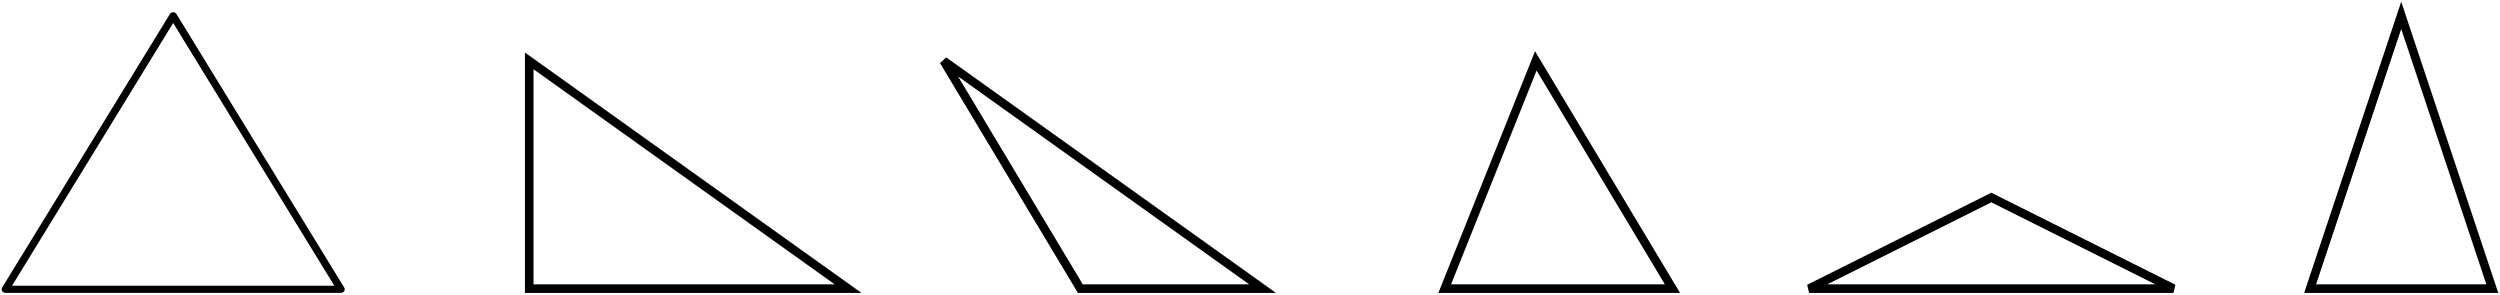 <?xml version="1.0" encoding="UTF-8" standalone="no"?>
<!-- Created with Inkscape (http://www.inkscape.org/) -->

<svg
   width="290.45mm"
   height="34.231mm"
   viewBox="0 0 290.45 34.231"
   version="1.1"
   id="svg5"
   inkscape:version="1.1 (c4e8f9e, 2021-05-24)"
   sodipodi:docname="ESMGLossTriangles.svg"
   xmlns:inkscape="http://www.inkscape.org/namespaces/inkscape"
   xmlns:sodipodi="http://sodipodi.sourceforge.net/DTD/sodipodi-0.dtd"
   xmlns="http://www.w3.org/2000/svg"
   xmlns:svg="http://www.w3.org/2000/svg">
  <sodipodi:namedview
     id="namedview7"
     pagecolor="#ffffff"
     bordercolor="#666666"
     borderopacity="1.0"
     inkscape:pageshadow="2"
     inkscape:pageopacity="1"
     inkscape:pagecheckerboard="0"
     inkscape:document-units="mm"
     showgrid="true"
     inkscape:zoom="0.47433592"
     inkscape:cx="682.00612"
     inkscape:cy="205.55053"
     inkscape:window-width="1648"
     inkscape:window-height="997"
     inkscape:window-x="109"
     inkscape:window-y="25"
     inkscape:window-maximized="0"
     inkscape:current-layer="layer1"
     inkscape:snap-global="true"
     fit-margin-left="0.2"
     fit-margin-top="0.2"
     fit-margin-right="0.2"
     fit-margin-bottom="0.2">
    <inkscape:grid
       type="xygrid"
       id="grid824"
       originx="30.265"
       originy="-199.302" />
  </sodipodi:namedview>
  <defs
     id="defs2">
    <marker
       style="overflow:visible"
       id="Arrow1Send"
       refX="0"
       refY="0"
       orient="auto"
       inkscape:stockid="Arrow1Send"
       inkscape:isstock="true">
      <path
         transform="matrix(-0.2,0,0,-0.2,-1.2,0)"
         style="fill:context-stroke;fill-rule:evenodd;stroke:context-stroke;stroke-width:1pt"
         d="M 0,0 5,-5 -12.5,0 5,5 Z"
         id="path2778" />
    </marker>
    <marker
       style="overflow:visible"
       id="Arrow1Sstart"
       refX="0"
       refY="0"
       orient="auto"
       inkscape:stockid="Arrow1Sstart"
       inkscape:isstock="true">
      <path
         transform="matrix(0.2,0,0,0.2,1.2,0)"
         style="fill:context-stroke;fill-rule:evenodd;stroke:context-stroke;stroke-width:1pt"
         d="M 0,0 5,-5 -12.5,0 5,5 Z"
         id="path2775" />
    </marker>
    <marker
       style="overflow:visible"
       id="Arrow2Mstart"
       refX="0"
       refY="0"
       orient="auto"
       inkscape:stockid="Arrow2Mstart"
       inkscape:isstock="true">
      <path
         transform="scale(0.6)"
         d="M 8.719,4.034 -2.207,0.016 8.719,-4.002 c -1.745,2.372 -1.735,5.617 -6e-7,8.035 z"
         style="fill:context-stroke;fill-rule:evenodd;stroke-width:0.625;stroke-linejoin:round"
         id="path2787" />
    </marker>
    <marker
       style="overflow:visible"
       id="Arrow2Mend"
       refX="0"
       refY="0"
       orient="auto"
       inkscape:stockid="Arrow2Mend"
       inkscape:isstock="true">
      <path
         transform="scale(-0.6)"
         d="M 8.719,4.034 -2.207,0.016 8.719,-4.002 c -1.745,2.372 -1.735,5.617 -6e-7,8.035 z"
         style="fill:context-stroke;fill-rule:evenodd;stroke-width:0.625;stroke-linejoin:round"
         id="path2790" />
    </marker>
    <marker
       style="overflow:visible"
       id="Arrow2Mstart-5"
       refX="0"
       refY="0"
       orient="auto"
       inkscape:stockid="Arrow2Mstart"
       inkscape:isstock="true">
      <path
         transform="scale(0.6)"
         d="M 8.719,4.034 -2.207,0.016 8.719,-4.002 c -1.745,2.372 -1.735,5.617 -6e-7,8.035 z"
         style="fill:context-stroke;fill-rule:evenodd;stroke-width:0.625;stroke-linejoin:round"
         id="path2787-3" />
    </marker>
    <marker
       style="overflow:visible"
       id="Arrow2Mend-5"
       refX="0"
       refY="0"
       orient="auto"
       inkscape:stockid="Arrow2Mend"
       inkscape:isstock="true">
      <path
         transform="scale(-0.6)"
         d="M 8.719,4.034 -2.207,0.016 8.719,-4.002 c -1.745,2.372 -1.735,5.617 -6e-7,8.035 z"
         style="fill:context-stroke;fill-rule:evenodd;stroke-width:0.625;stroke-linejoin:round"
         id="path2790-5" />
    </marker>
  </defs>
  <g
     inkscape:label="Layer 1"
     inkscape:groupmode="layer"
     id="layer1"
     transform="translate(30.265,-199.302)">
    <path
       sodipodi:type="star"
       style="opacity:0.996;fill:none;stroke:#000000;stroke-width:2.356;stroke-linecap:round;stroke-linejoin:round;stroke-miterlimit:4;stroke-dasharray:none;stroke-opacity:1"
       id="path869"
       inkscape:flatsided="true"
       sodipodi:sides="3"
       sodipodi:cx="80"
       sodipodi:cy="320"
       sodipodi:r1="60"
       sodipodi:r2="30"
       sodipodi:arg1="-1.5707963"
       sodipodi:arg2="-0.52359878"
       inkscape:rounded="0"
       inkscape:randomized="0"
       d="m 80,260 51.962,90 -103.923,0 z"
       transform="matrix(0.375,0,0,0.353,-40.145,109.361)"
       inkscape:transform-center-y="-5.2916639" />
    <path
       style="fill:none;stroke:#000000;stroke-width:1;stroke-linecap:butt;stroke-linejoin:miter;stroke-miterlimit:4;stroke-dasharray:none;stroke-opacity:1"
       d="M 31.221,232.833 V 206.375 l 37.042,26.458 z"
       id="path1217" />
    <path
       style="fill:none;stroke:#000000;stroke-width:1;stroke-linecap:butt;stroke-linejoin:miter;stroke-miterlimit:4;stroke-dasharray:none;stroke-opacity:1"
       d="m 79.375,206.375 15.875,26.458 h 21.167 z"
       id="path1219" />
    <path
       style="fill:none;stroke:#000000;stroke-width:1;stroke-linecap:butt;stroke-linejoin:miter;stroke-miterlimit:4;stroke-dasharray:none;stroke-opacity:1"
       d="m 137.583,232.833 10.583,-26.458 15.875,26.458 z"
       id="path1221" />
    <path
       style="fill:none;stroke:#000000;stroke-width:1;stroke-linecap:butt;stroke-linejoin:miter;stroke-miterlimit:4;stroke-dasharray:none;stroke-opacity:1"
       d="M 179.917,232.833 201.083,222.25 222.25,232.833 Z"
       id="path1356"
       sodipodi:nodetypes="cccc" />
    <path
       style="fill:none;stroke:#000000;stroke-width:1;stroke-linecap:butt;stroke-linejoin:miter;stroke-miterlimit:4;stroke-dasharray:none;stroke-opacity:1"
       d="m 238.125,232.833 10.583,-31.75 10.583,31.75 z"
       id="path1358" />
  </g>
</svg>
